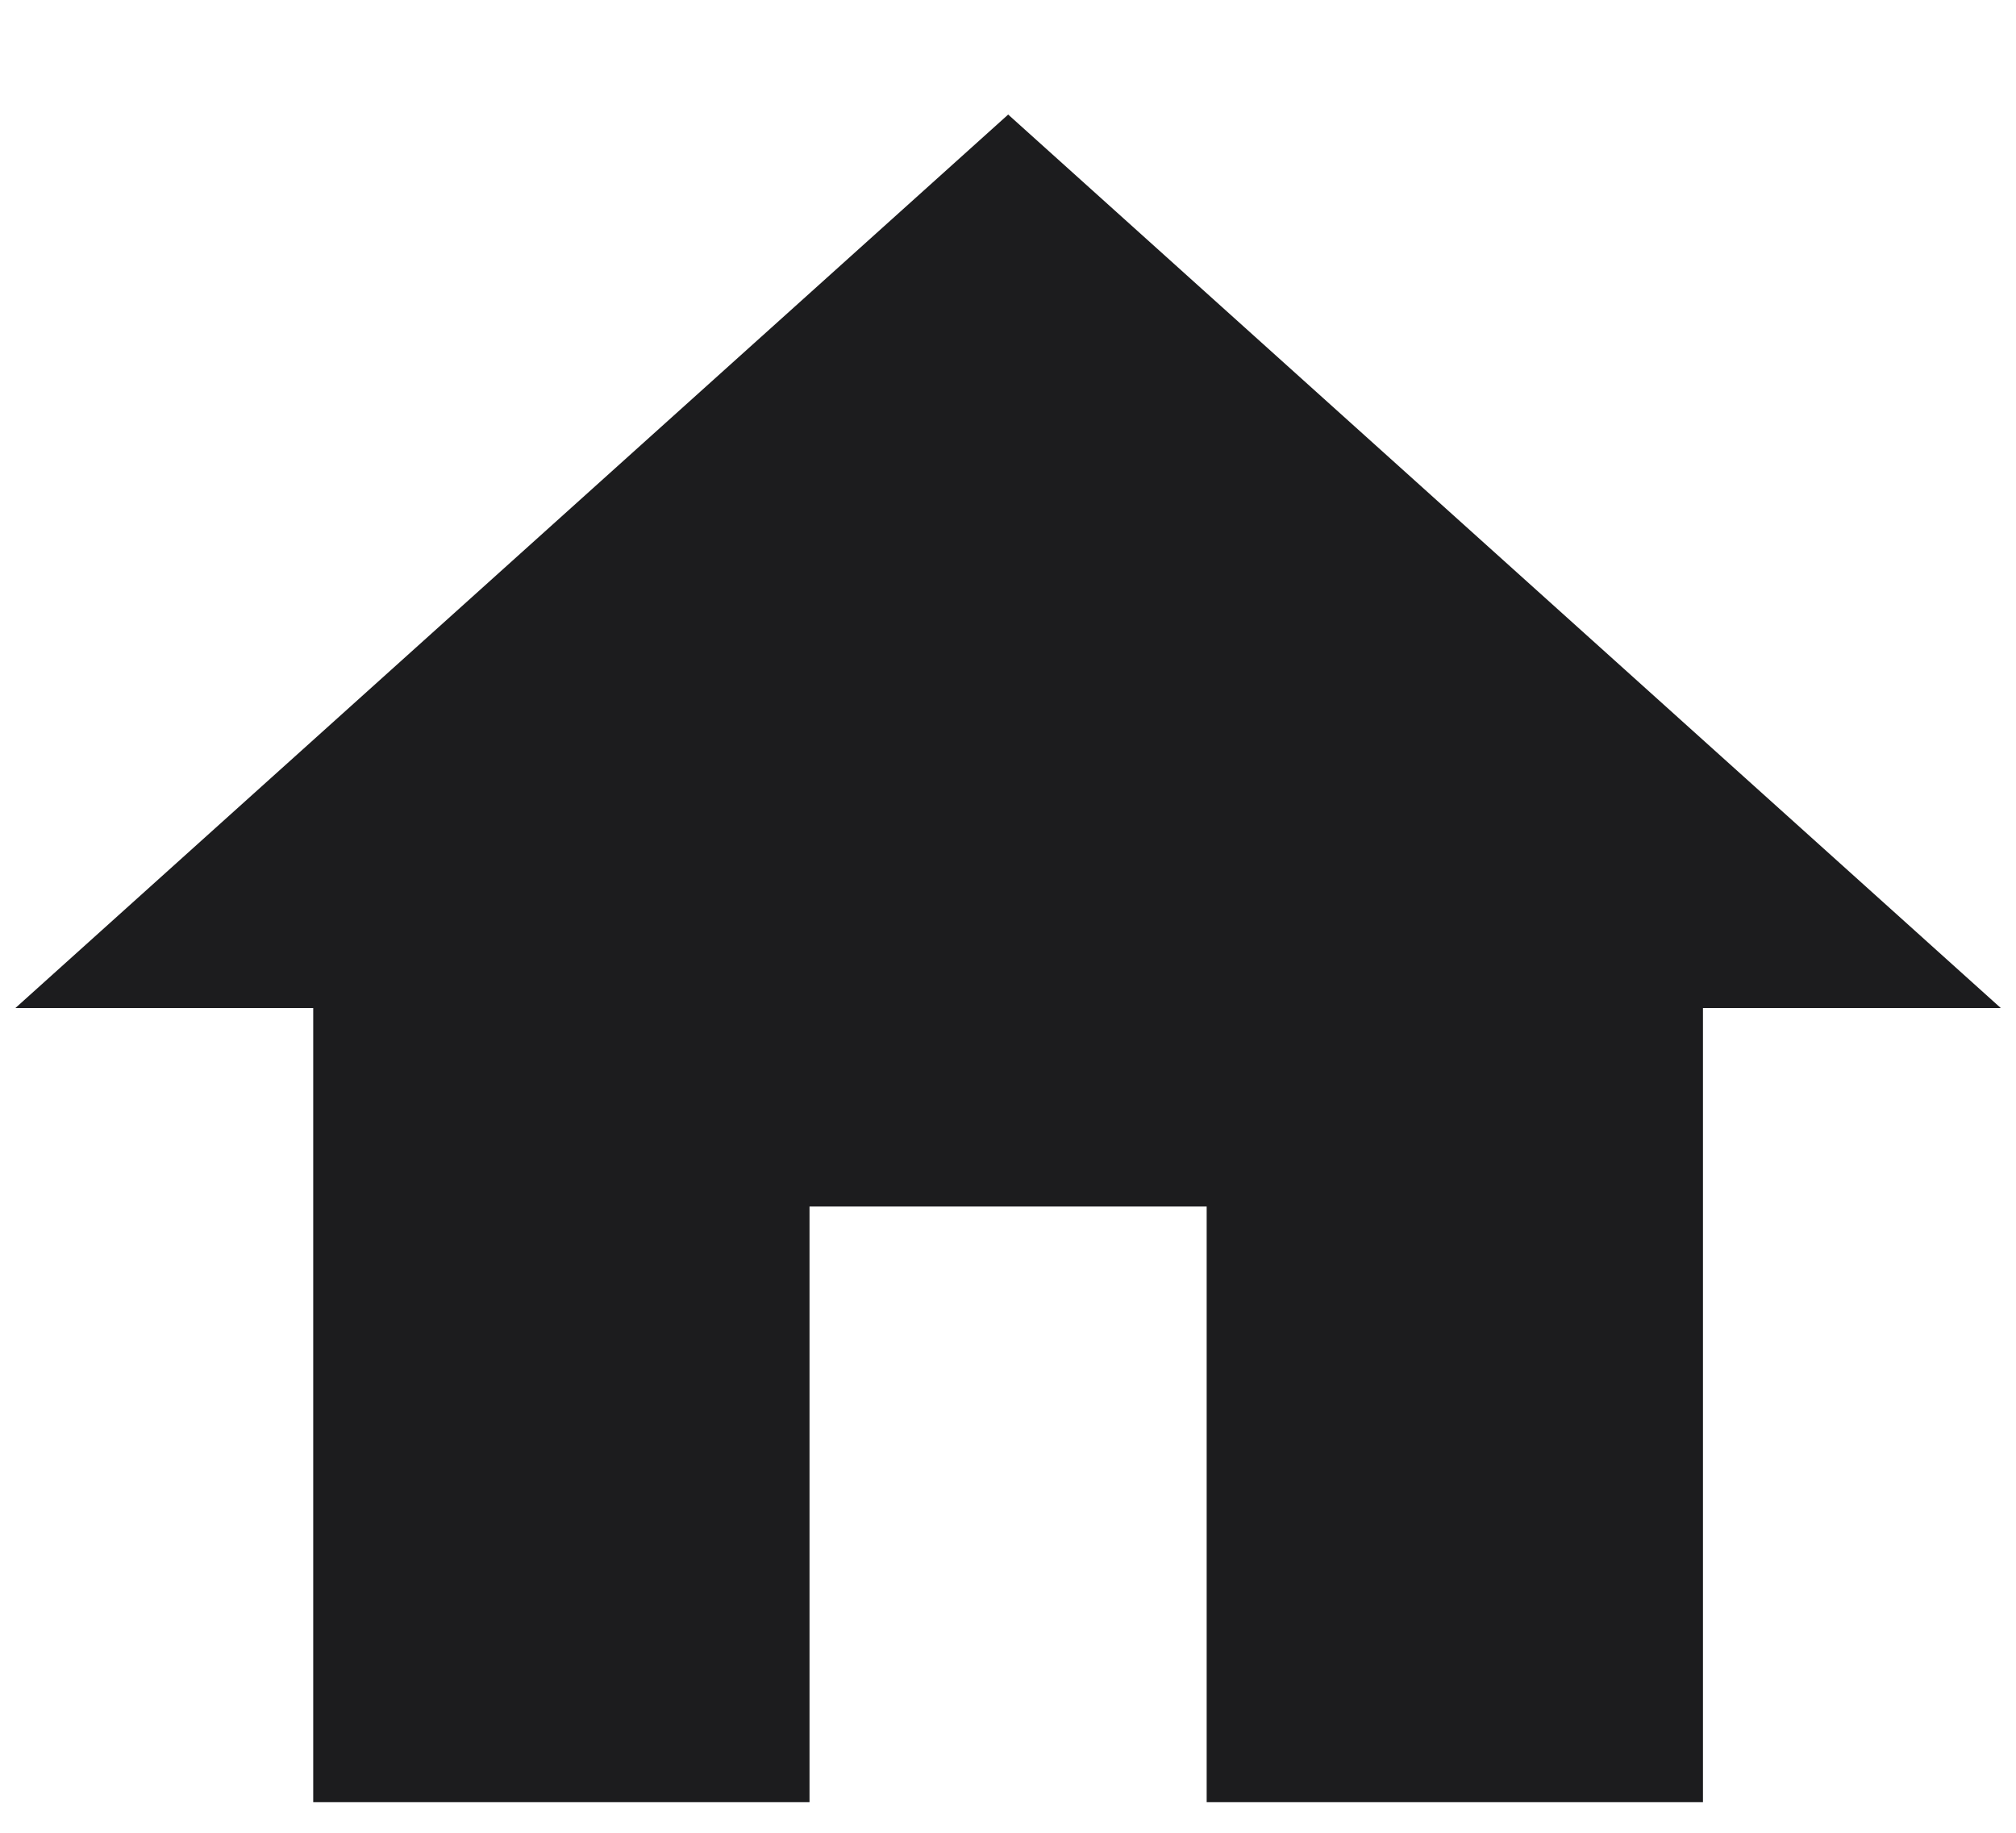 <svg width="11" height="10" viewBox="0 0 11 10" fill="none" xmlns="http://www.w3.org/2000/svg">
<path d="M4.417 9.833V6.583H6.584V9.833H9.292V5.5H10.917L5.501 0.625L0.084 5.5H1.709V9.833H4.417Z" fill="#1C1C1E"/>
</svg>
